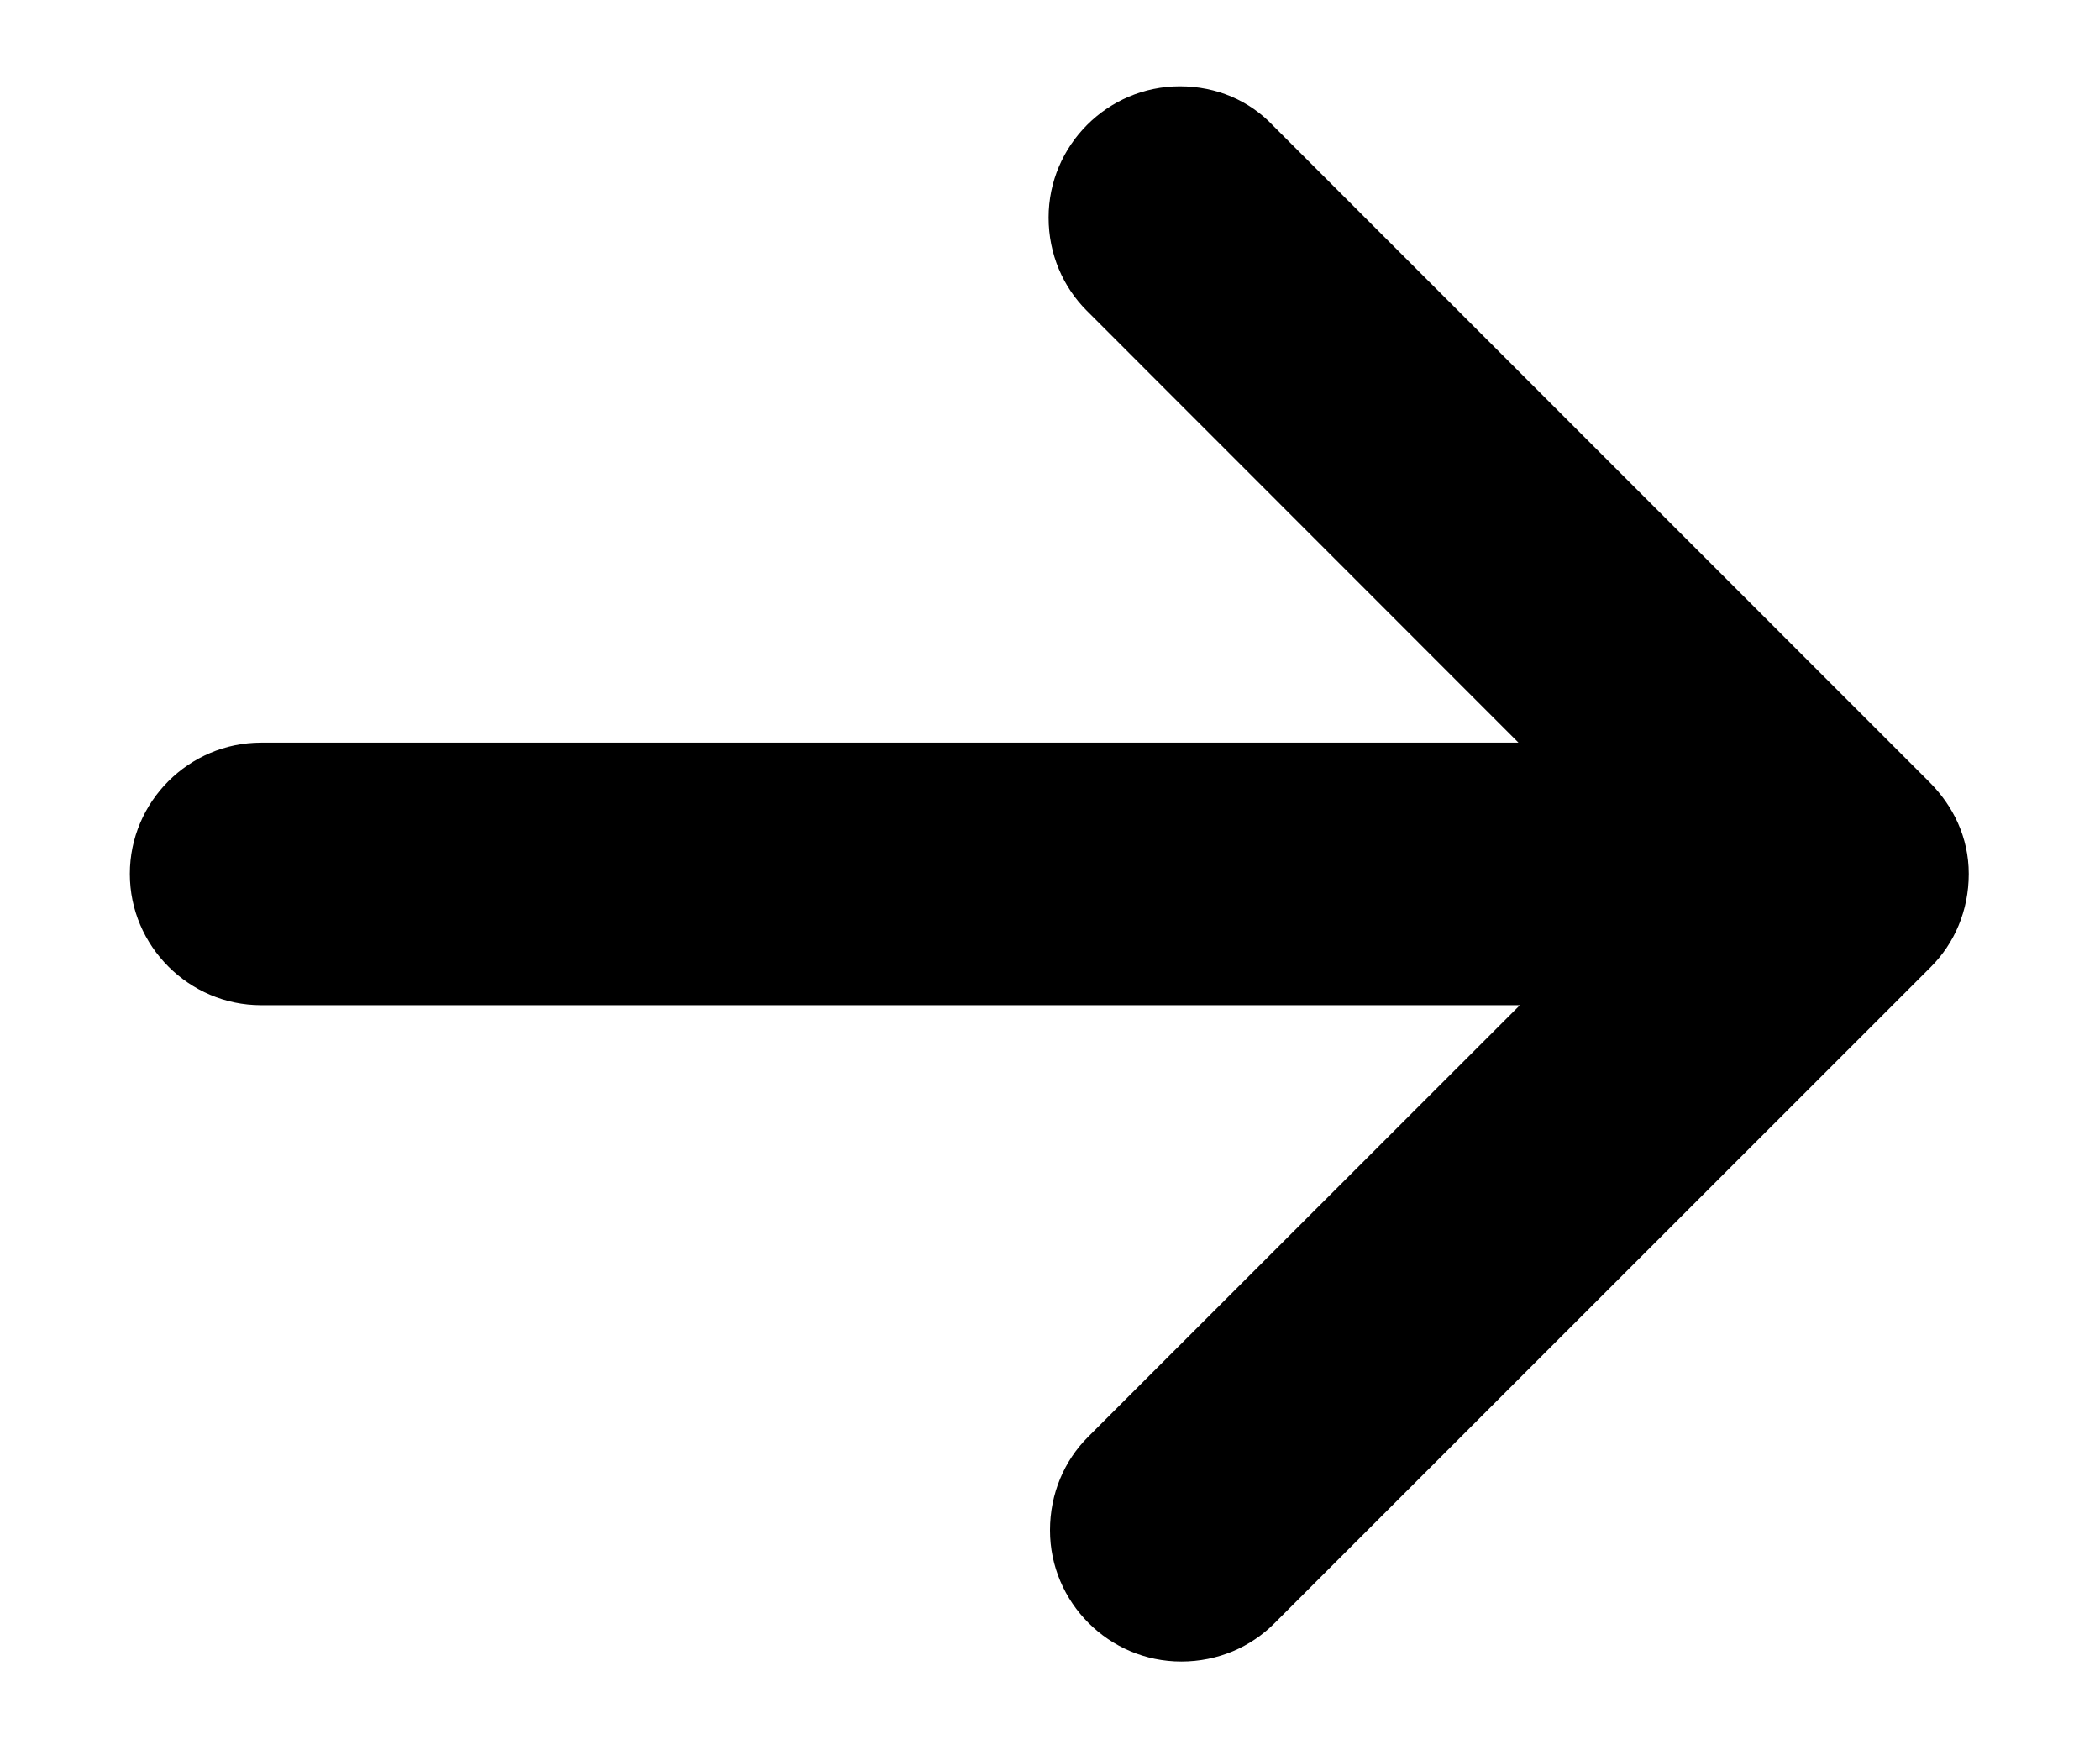 <svg width="12" height="10" viewBox="0 0 12 10" fill="current-color" xmlns="http://www.w3.org/2000/svg">
<path fill-rule="evenodd" clip-rule="evenodd" d="M11.025 4.468L7.275 0.718C7.14 0.575 6.952 0.493 6.742 0.493C6.33 0.493 5.992 0.83 5.992 1.243C5.992 1.453 6.075 1.64 6.21 1.775L8.677 4.243H1.492C1.08 4.243 0.742 4.58 0.742 4.993C0.742 5.405 1.08 5.743 1.492 5.743H8.685L6.217 8.21C6.082 8.345 6 8.533 6 8.743C6 9.155 6.337 9.493 6.75 9.493C6.96 9.493 7.147 9.41 7.282 9.275L11.033 5.525C11.168 5.39 11.25 5.203 11.25 4.993C11.25 4.783 11.16 4.603 11.025 4.468Z" />
</svg>
